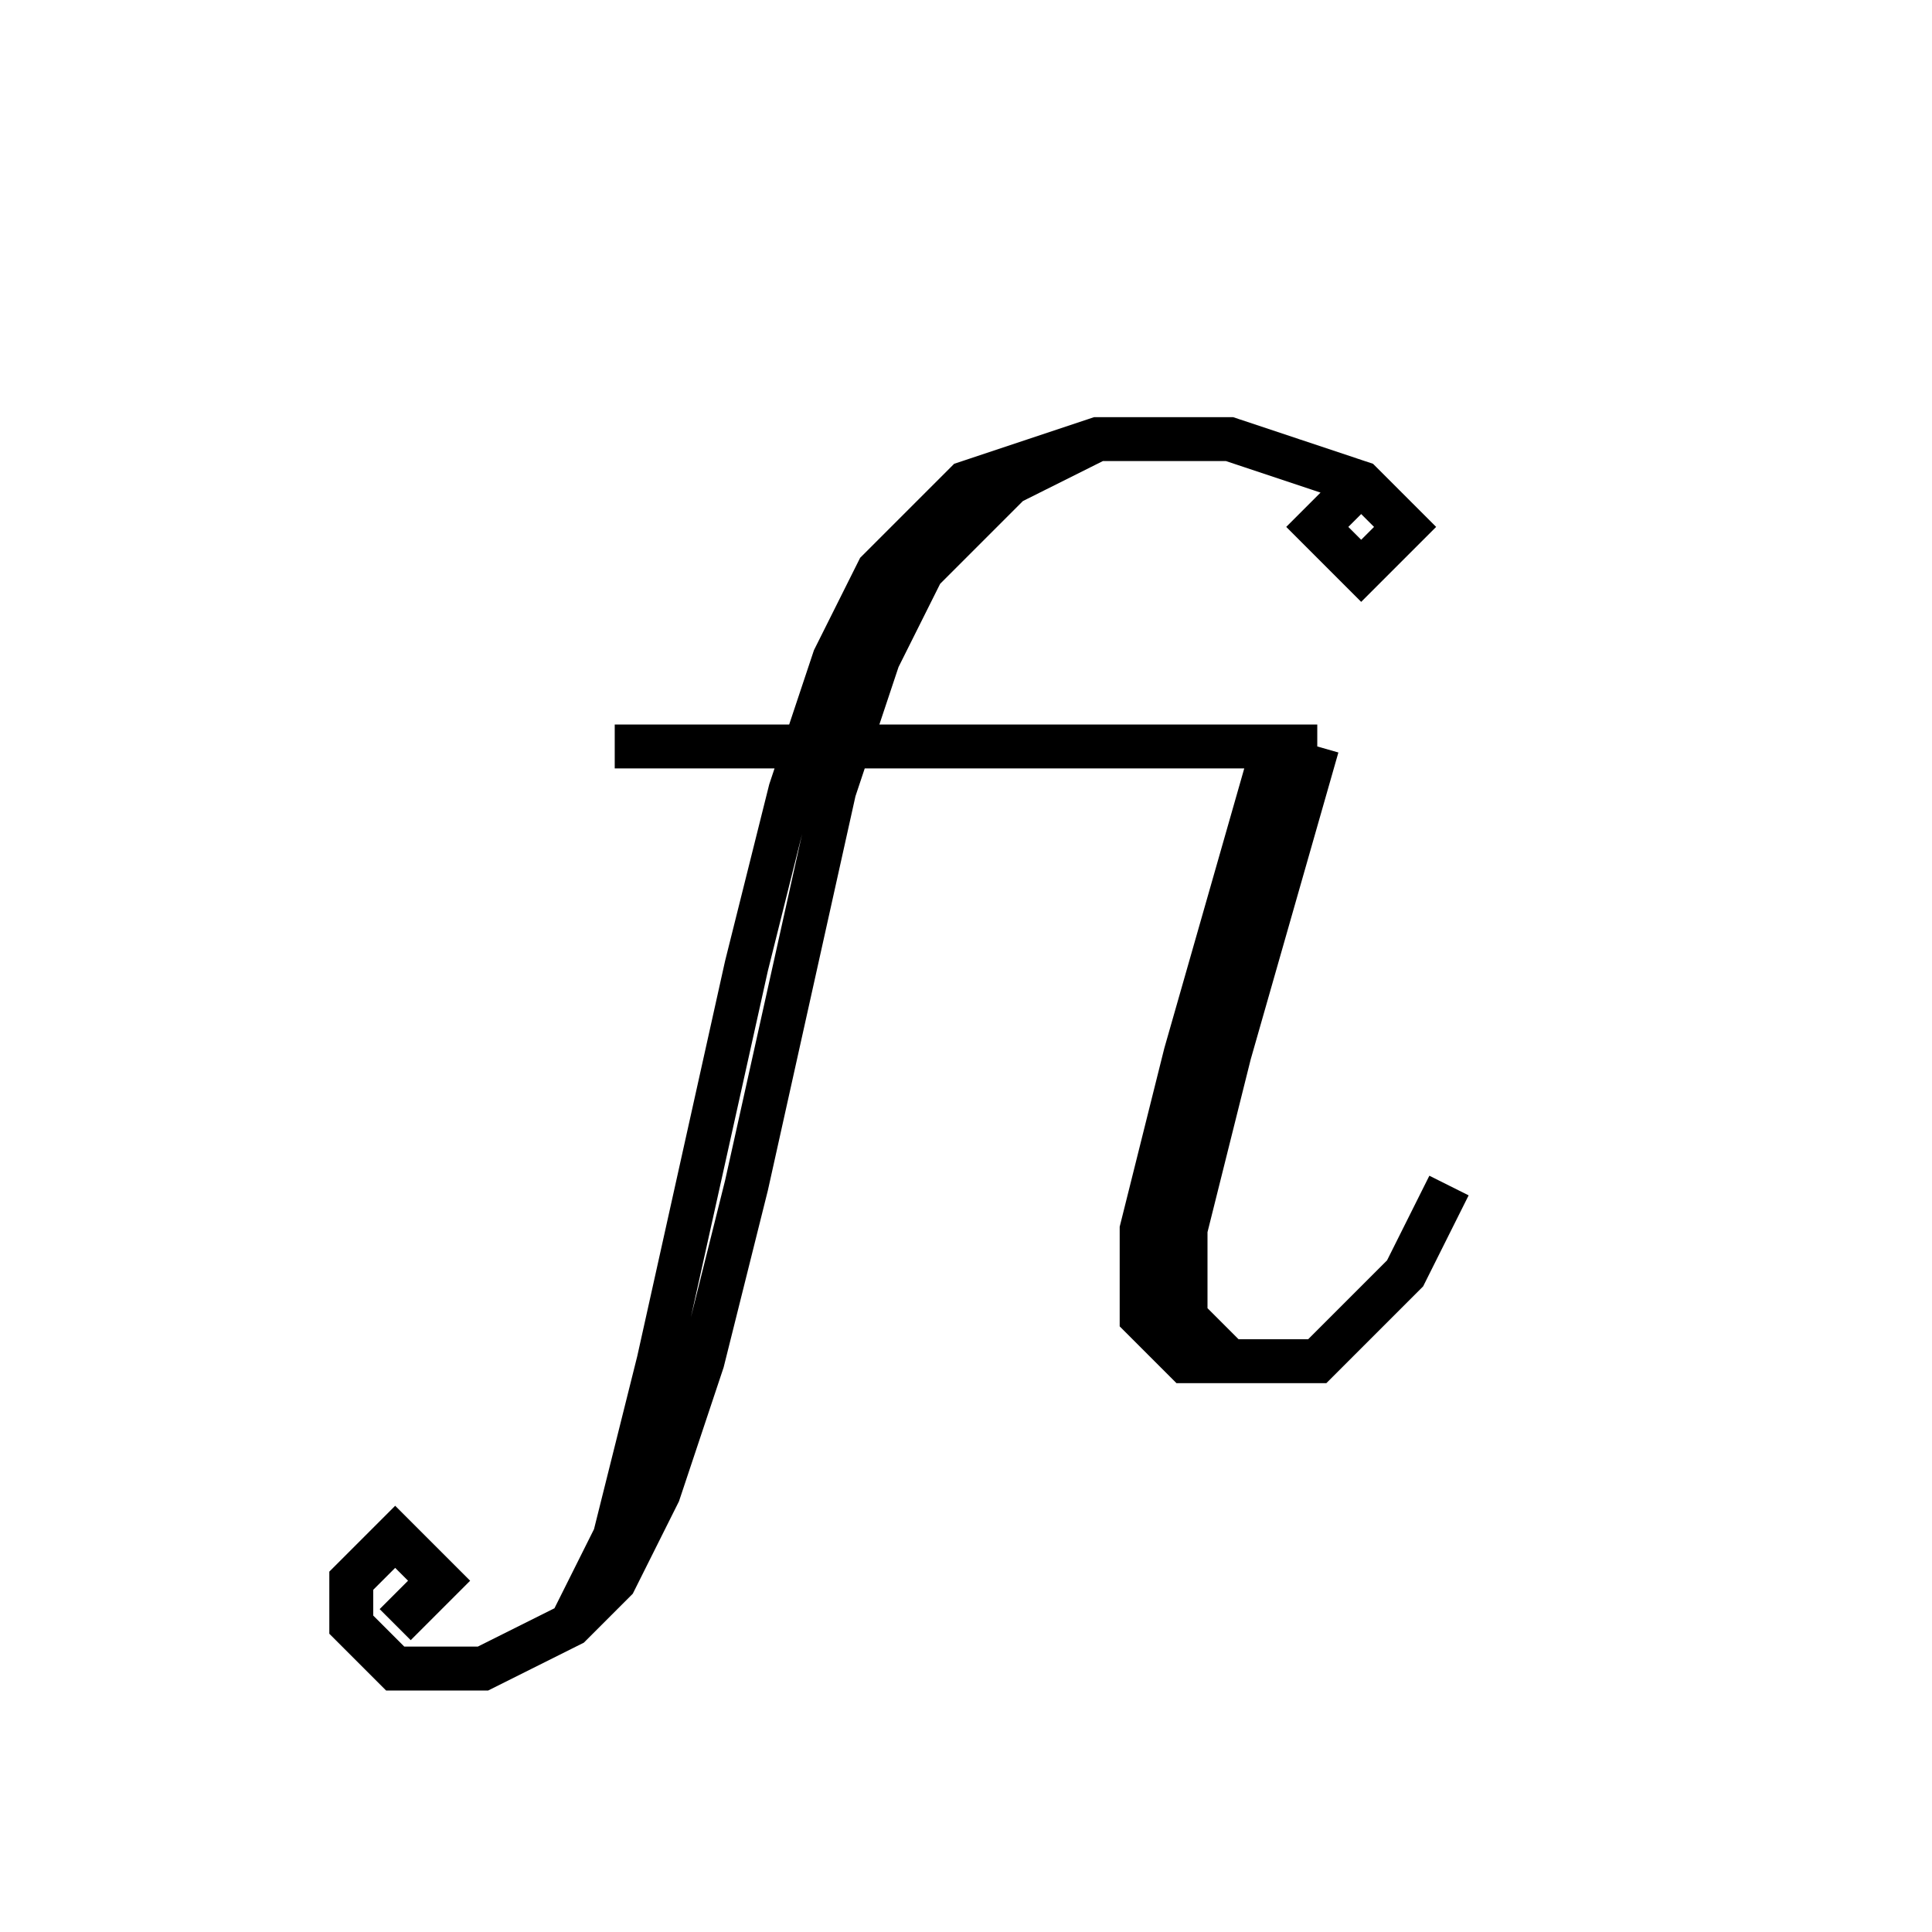 <svg xmlns='http://www.w3.org/2000/svg' 
xmlns:xlink='http://www.w3.org/1999/xlink' 
viewBox = '-22 -22 44 44' >
<path d = '
	M 9, -11
	L 8, -10
	L 9, -9
	L 10, -10
	L 9, -11
	L 6, -12
	L 3, -12
	L 0, -11
	L -2, -9
	L -3, -7
	L -4, -4
	L -5, 0
	L -7, 9
	L -8, 13
	L -9, 15

	M 3, -12
	L 1, -11
	L -1, -9
	L -2, -7
	L -3, -4
	L -5, 5
	L -6, 9
	L -7, 12
	L -8, 14
	L -9, 15
	L -11, 16
	L -13, 16
	L -14, 15
	L -14, 14
	L -13, 13
	L -12, 14
	L -13, 15

	M 7, -5
	L 5, 2
	L 4, 6
	L 4, 8
	L 5, 9
	L 8, 9
	L 10, 7
	L 11, 5

	M 8, -5
	L 6, 2
	L 5, 6
	L 5, 8
	L 6, 9

	M -8, -5
	L 8, -5

' fill='none' stroke='black' />
</svg>